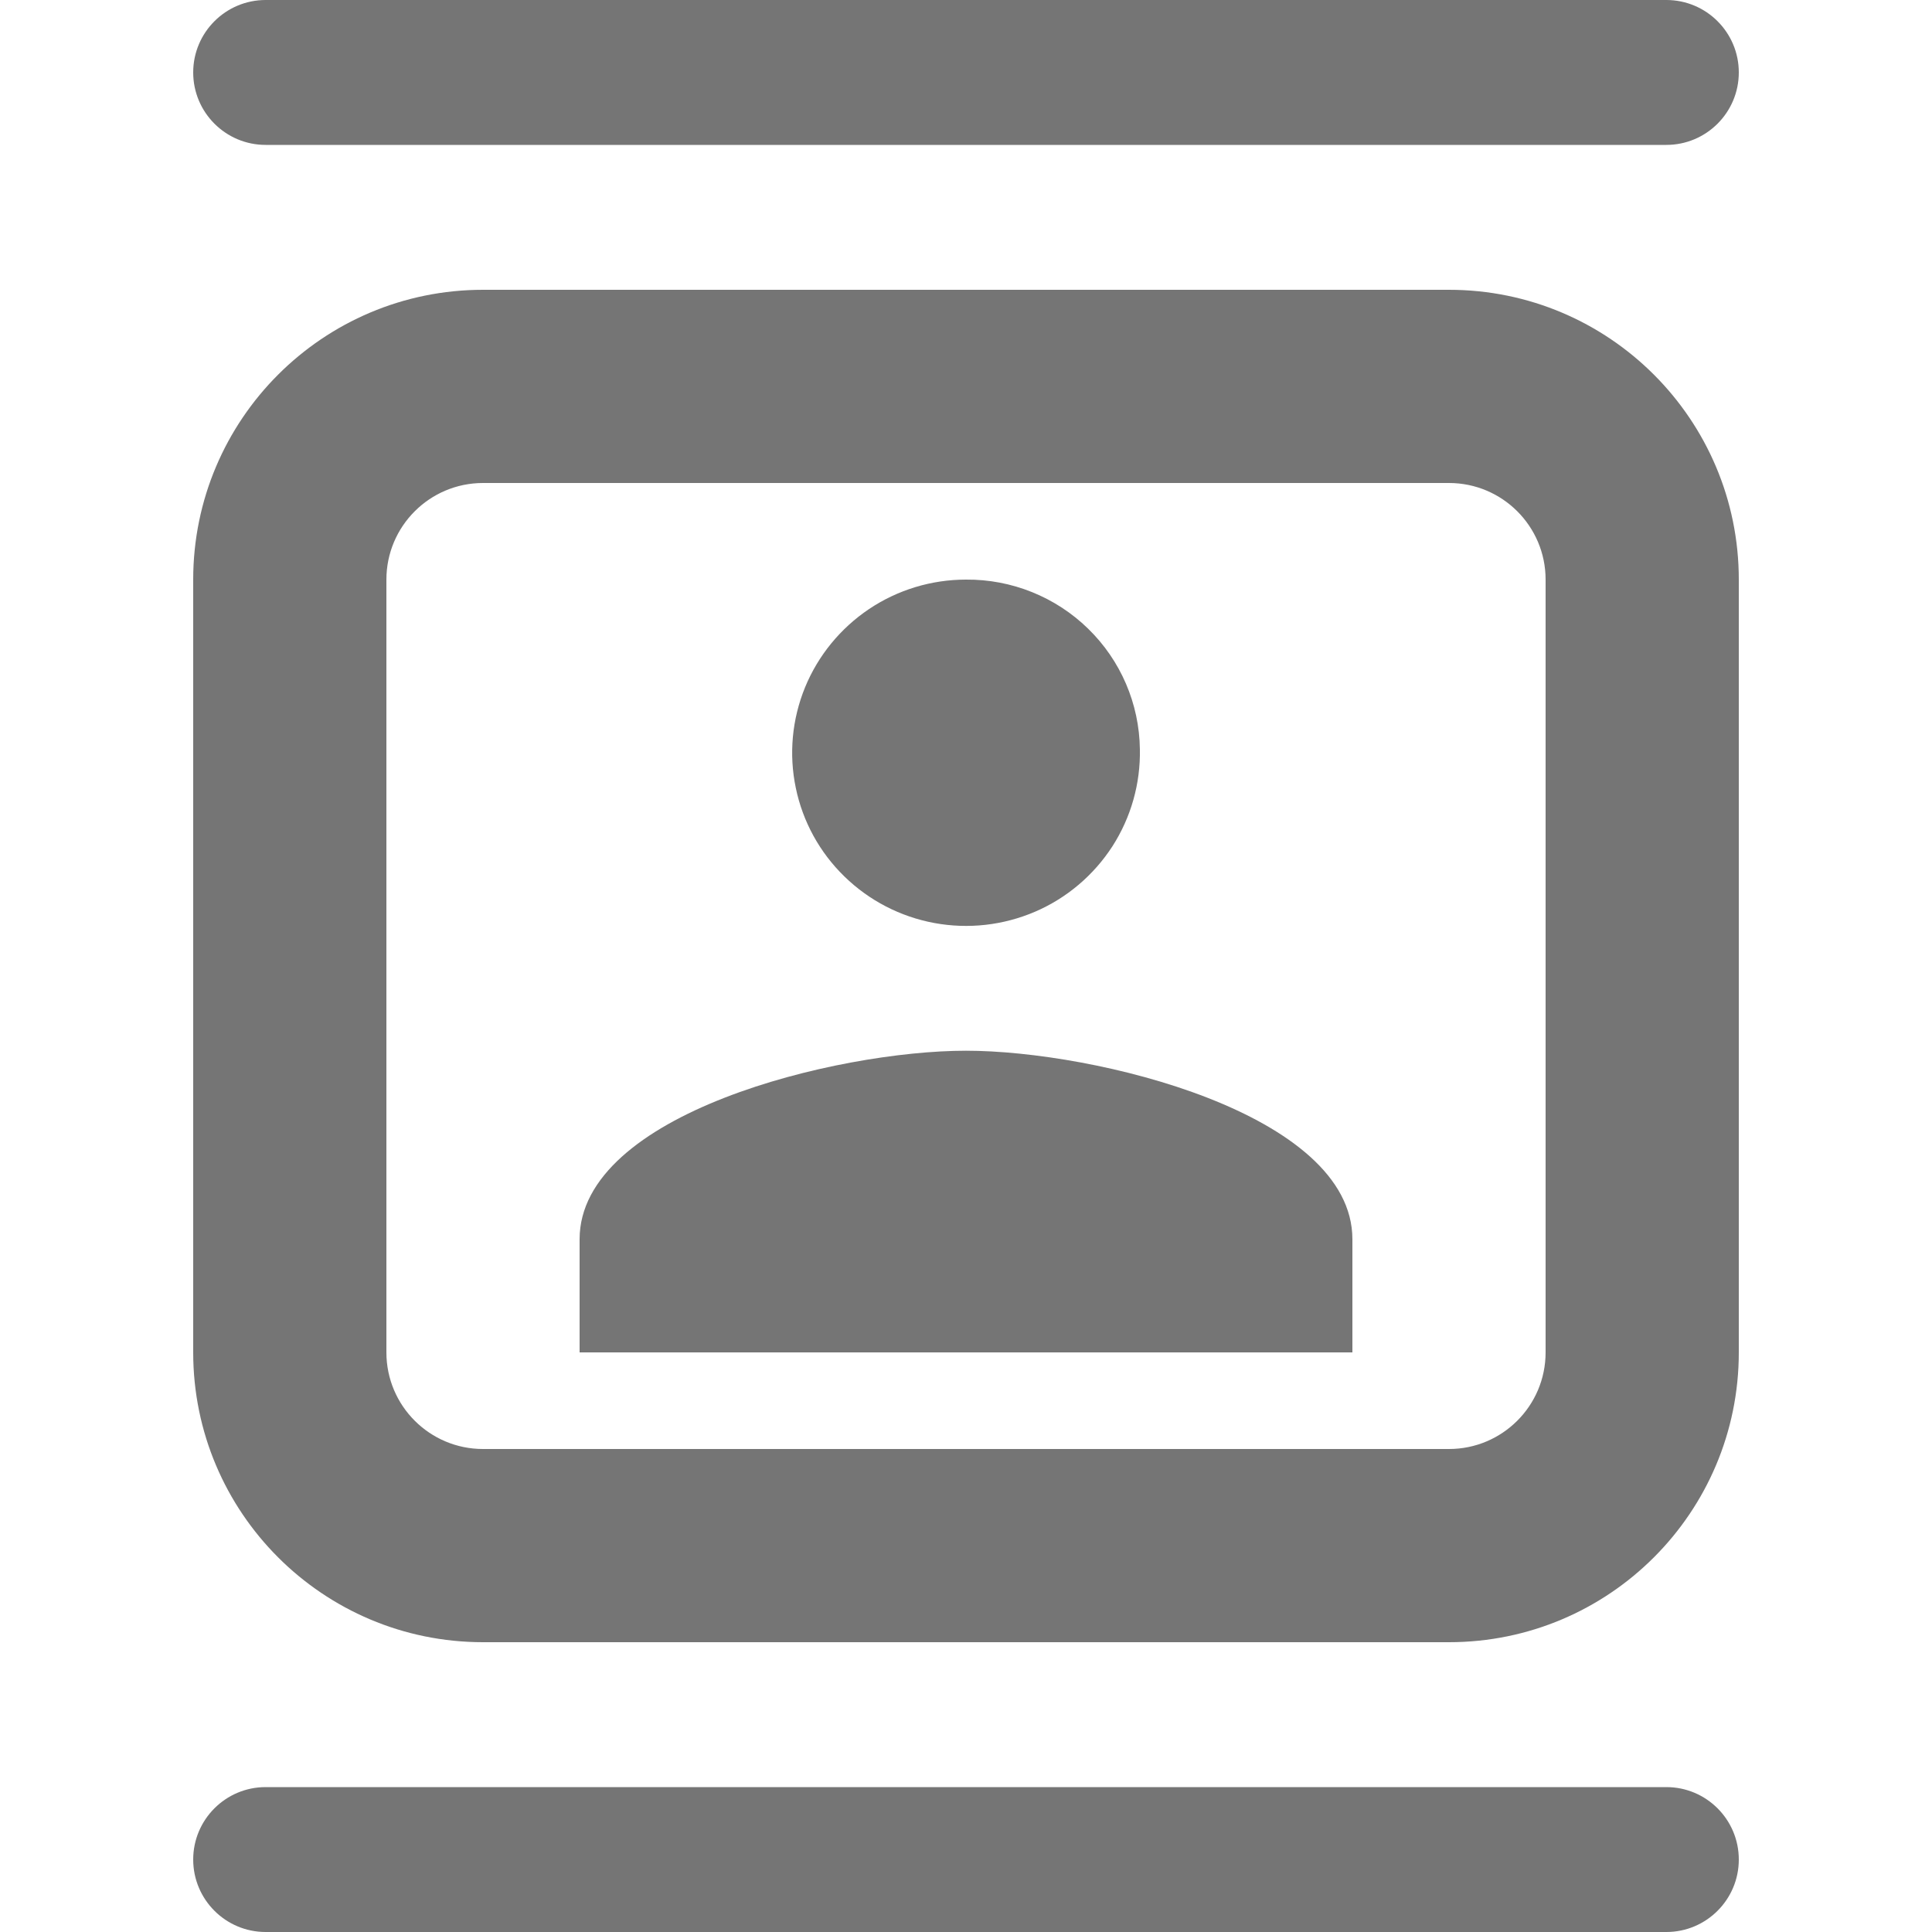 <svg width="20" height="20" viewBox="0 0 20 20" fill="none" xmlns="http://www.w3.org/2000/svg">
<path fill-rule="evenodd" clip-rule="evenodd" d="M2.75 0C2.336 0 2 0.336 2 0.75C2 1.164 2.336 1.5 2.75 1.5H17.25C17.664 1.5 18 1.164 18 0.75C18 0.336 17.664 0 17.25 0H2.75ZM2.75 18.5C2.336 18.5 2 18.836 2 19.25C2 19.664 2.336 20 2.75 20H17.25C17.664 20 18 19.664 18 19.25C18 18.836 17.664 18.5 17.25 18.5H2.75ZM15 5H5C4.448 5 4 5.448 4 6V14C4 14.552 4.448 15 5 15H15C15.552 15 16 14.552 16 14V6C16 5.448 15.552 5 15 5ZM5 3H15C16.657 3 18 4.343 18 6V14C18 15.657 16.657 17 15 17H5C3.343 17 2 15.657 2 14V6C2 4.343 3.343 3 5 3ZM14 14V12.829C14 11.526 11.336 10.877 10 10.877C8.664 10.877 6 11.526 6 12.829V14H14ZM11.515 8.762C11.708 8.462 11.807 8.112 11.8 7.756C11.794 7.286 11.602 6.837 11.264 6.508C10.927 6.179 10.472 5.996 10 6C9.642 6 9.293 6.106 8.996 6.305C8.7 6.504 8.469 6.786 8.334 7.115C8.199 7.445 8.165 7.807 8.238 8.156C8.31 8.505 8.485 8.824 8.741 9.073C8.996 9.322 9.32 9.49 9.672 9.555C10.024 9.62 10.386 9.579 10.715 9.438C11.043 9.297 11.321 9.061 11.515 8.762Z" fill="black" fill-opacity="0.54"/>
</svg>
